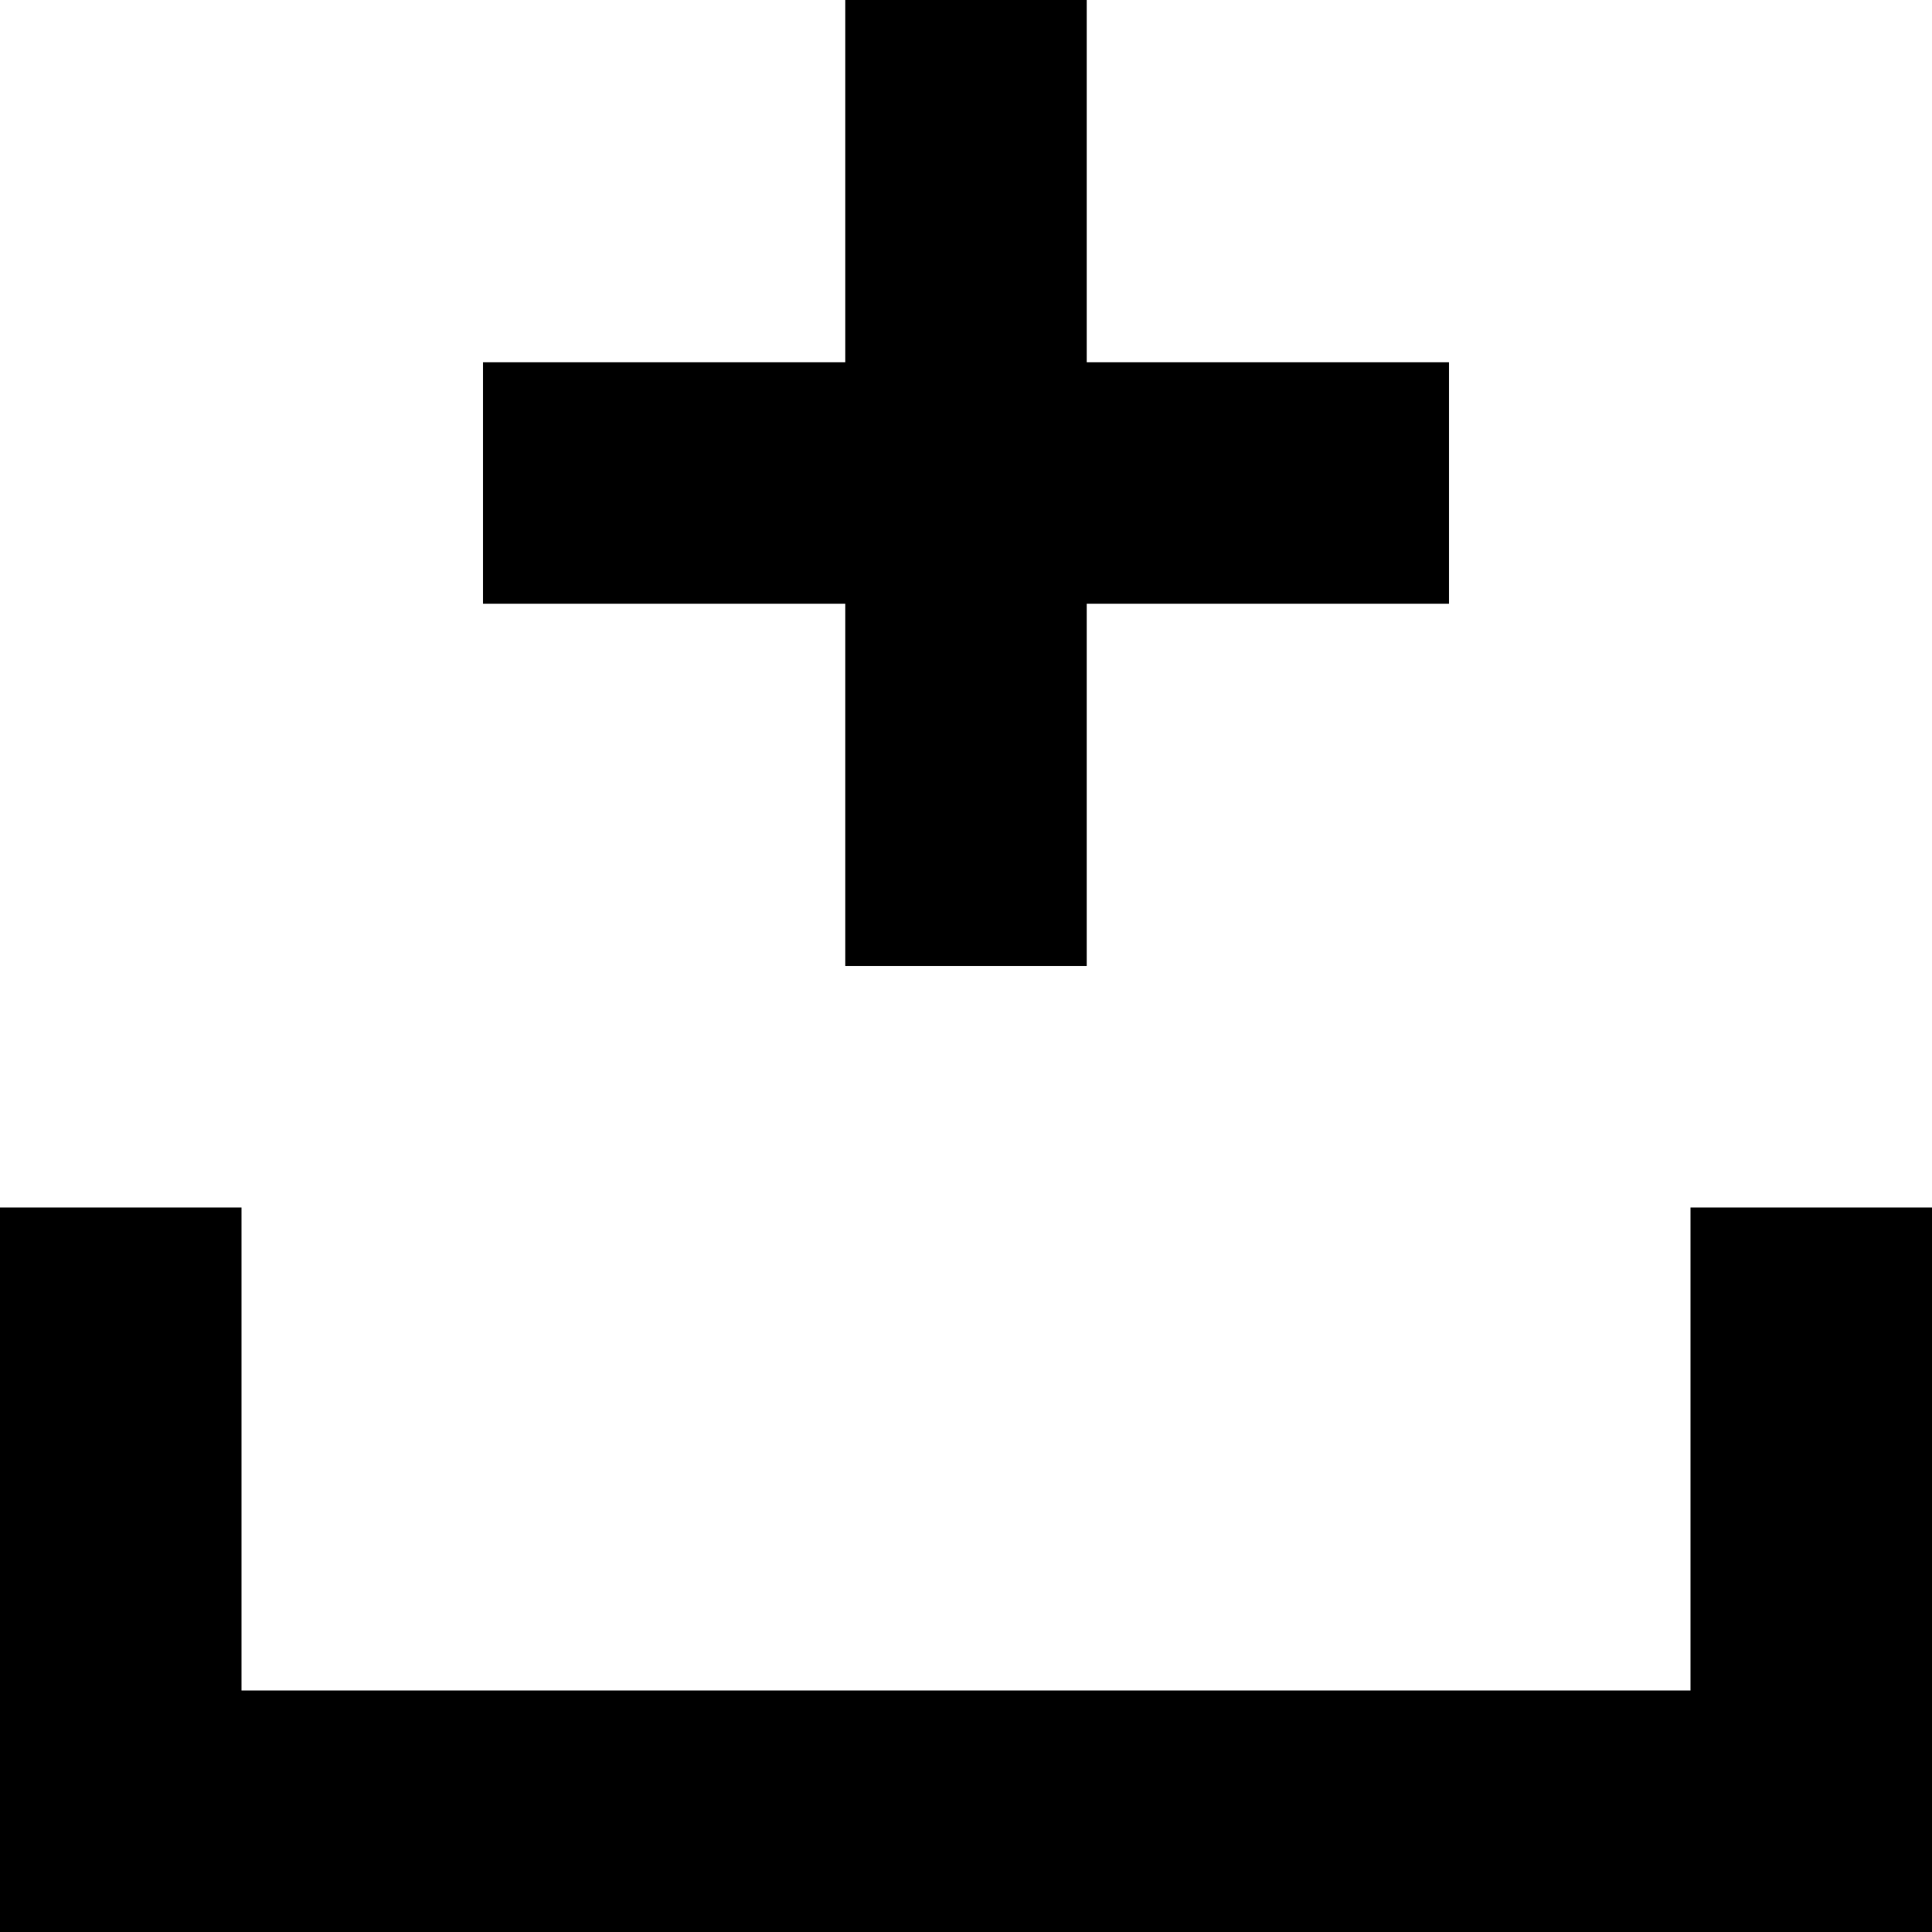 <!DOCTYPE svg PUBLIC "-//W3C//DTD SVG 1.1//EN" "http://www.w3.org/Graphics/SVG/1.1/DTD/svg11.dtd"><svg xmlns="http://www.w3.org/2000/svg" width="16" height="16" viewBox="0 0 16 16" preserveAspectRatio="xMinYMid meet" overflow="visible"><path d="M16 10v6h-16v-6h2v4h12v-4h2zm-9-5h-3v-2h3v-3h2v3h3v2h-3v3h-2v-3z"/></svg>